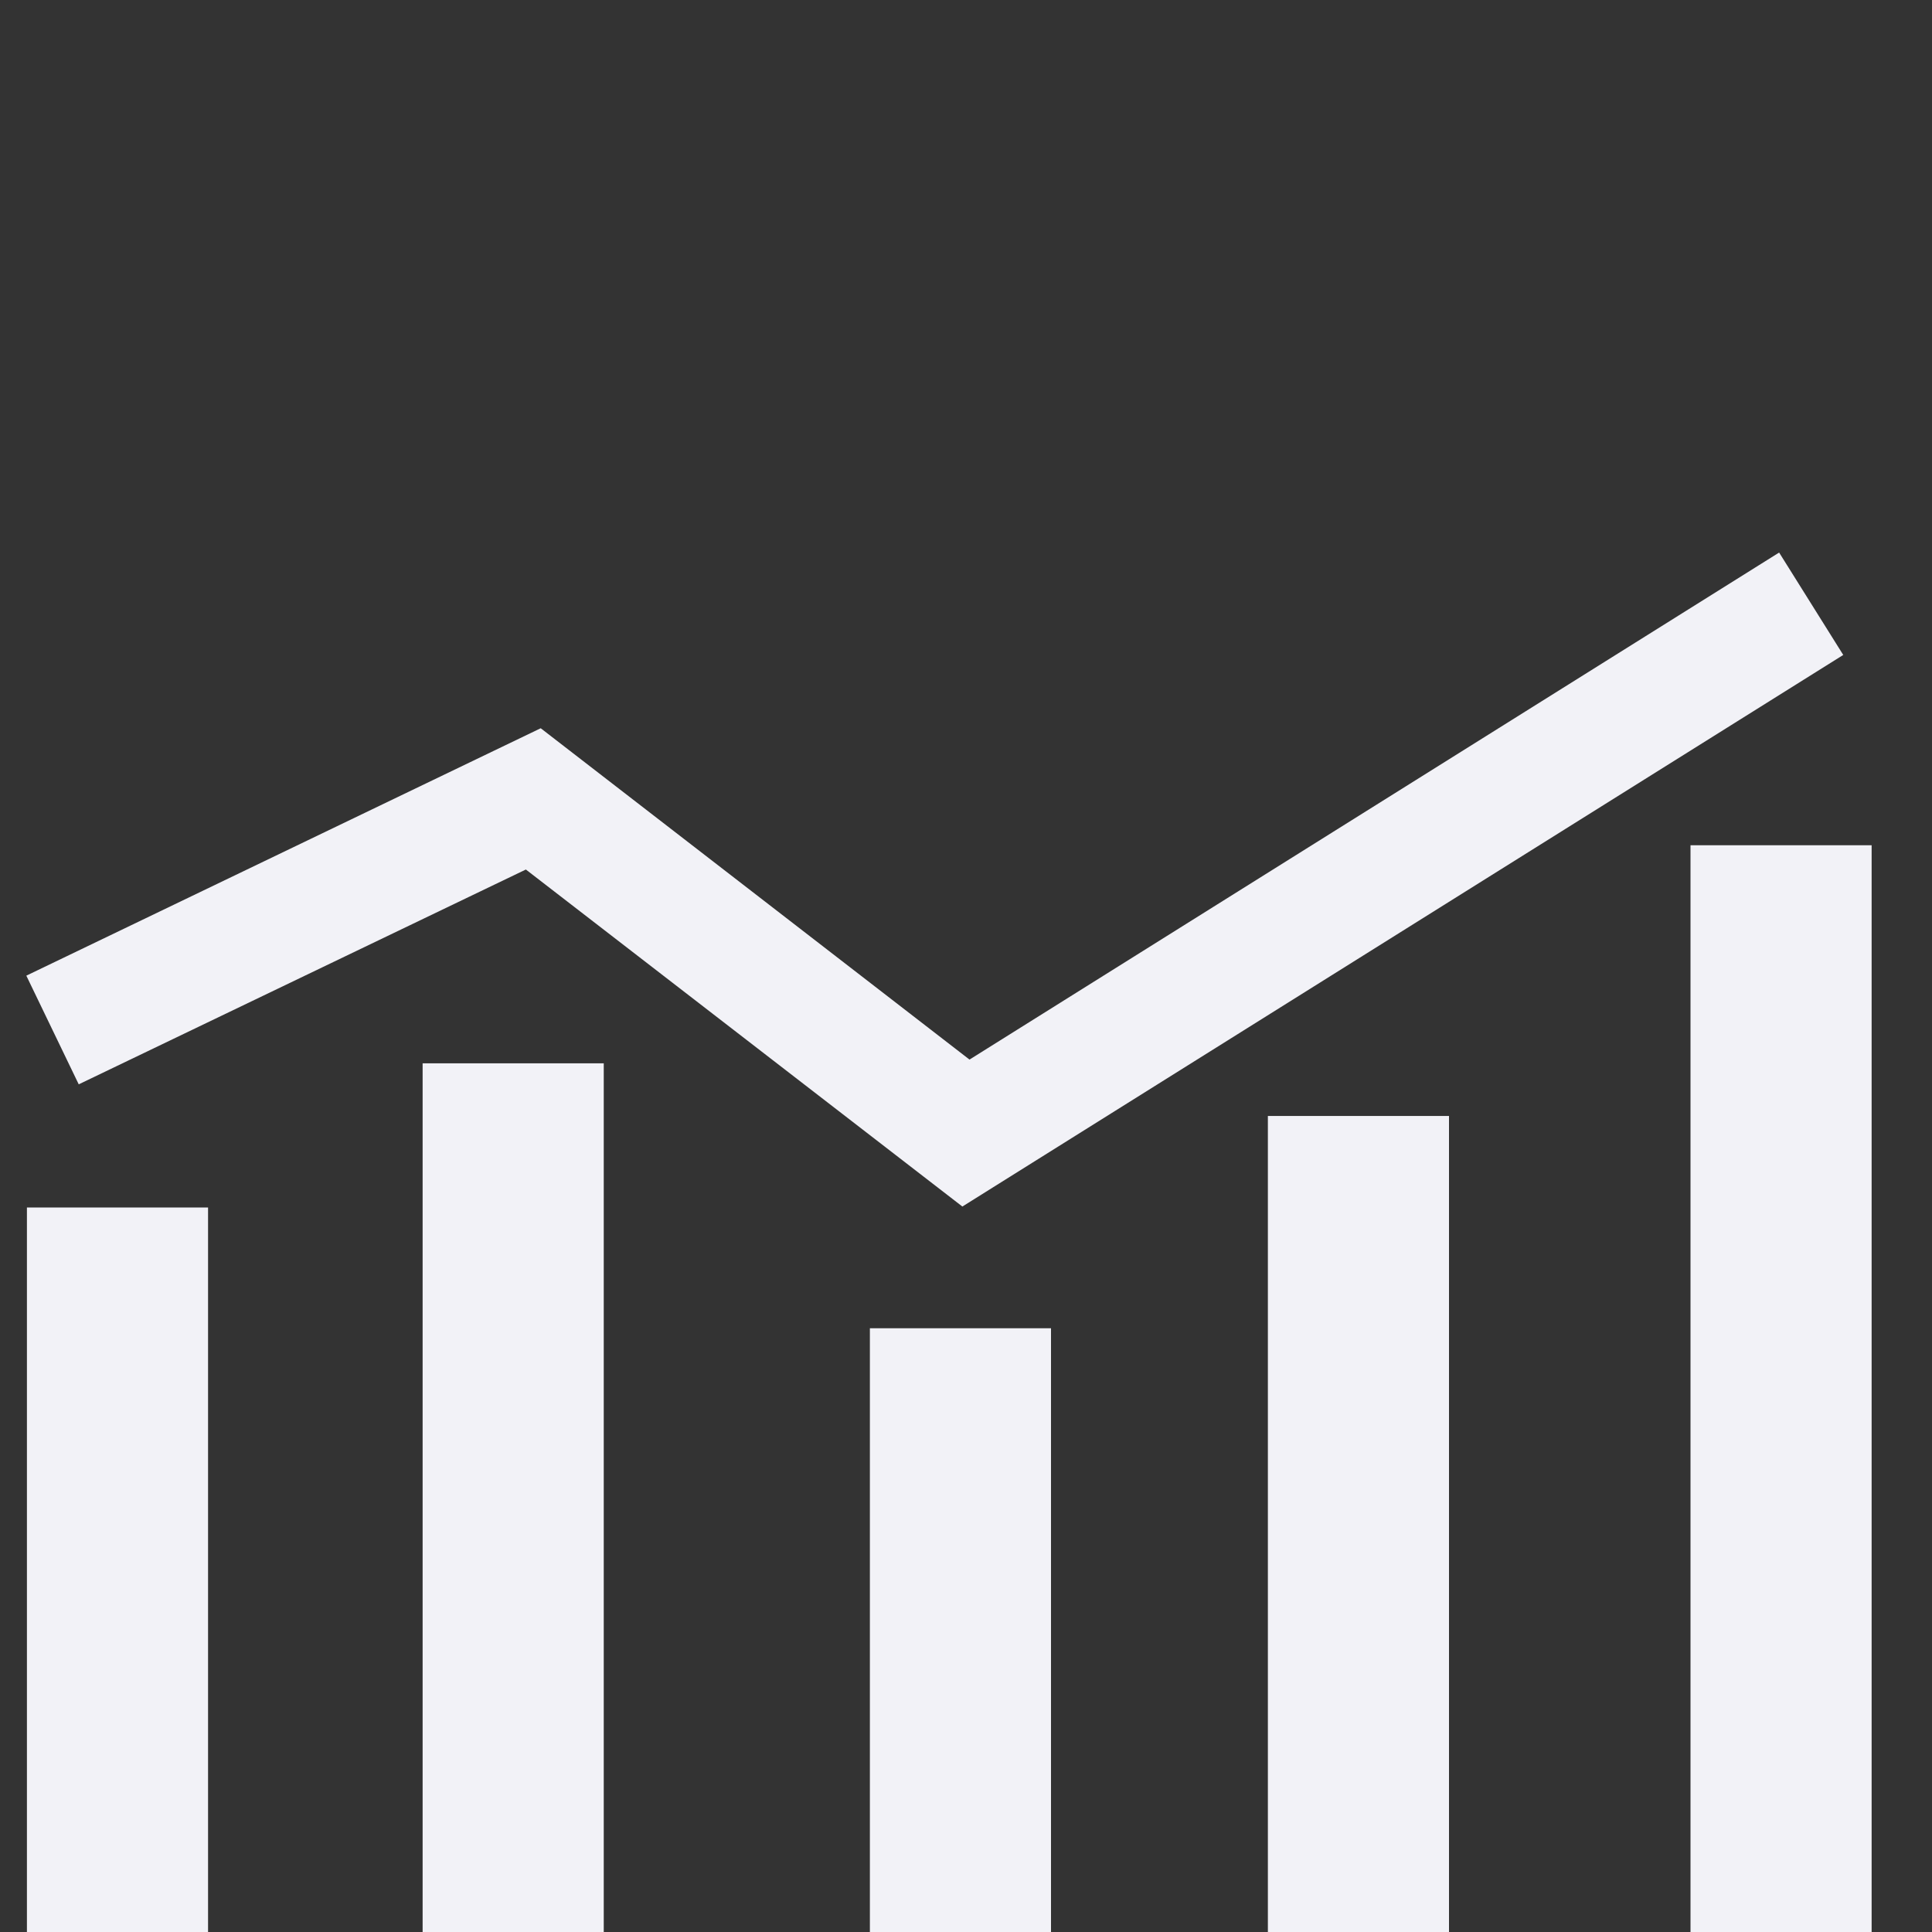 <svg id="svg8" height="16" width="16" xmlns="http://www.w3.org/2000/svg">
  <rect width="100%" height="100%" fill="#333333" stroke="none"/>
  <g id="g53" enable-background="new" fill="#f2f2f7" transform="translate(65 -236)">
    <path id="rect1110" d="m-64.777 246h1.5v6h-1.5z"/>
    <path id="rect1118" d="m-61.5 244.806h1.5v7.194h-1.5z"/>
    <path id="rect1120" d="m-57.796 247h1.5v5h-1.5z"/>
    <path id="rect1126" d="m-54.5 245.242h1.5v6.758h-1.5z"/>
    <path id="rect1128" d="m-51 243h1.5v9h-1.5z"/>
    <path id="path899" d="m-50.266 240.576-6.705 4.199-3.551-2.744-4.26 2.049.434.9 3.703-1.779 3.615 2.791 7.295-4.568z"/>
  </g>
</svg>
